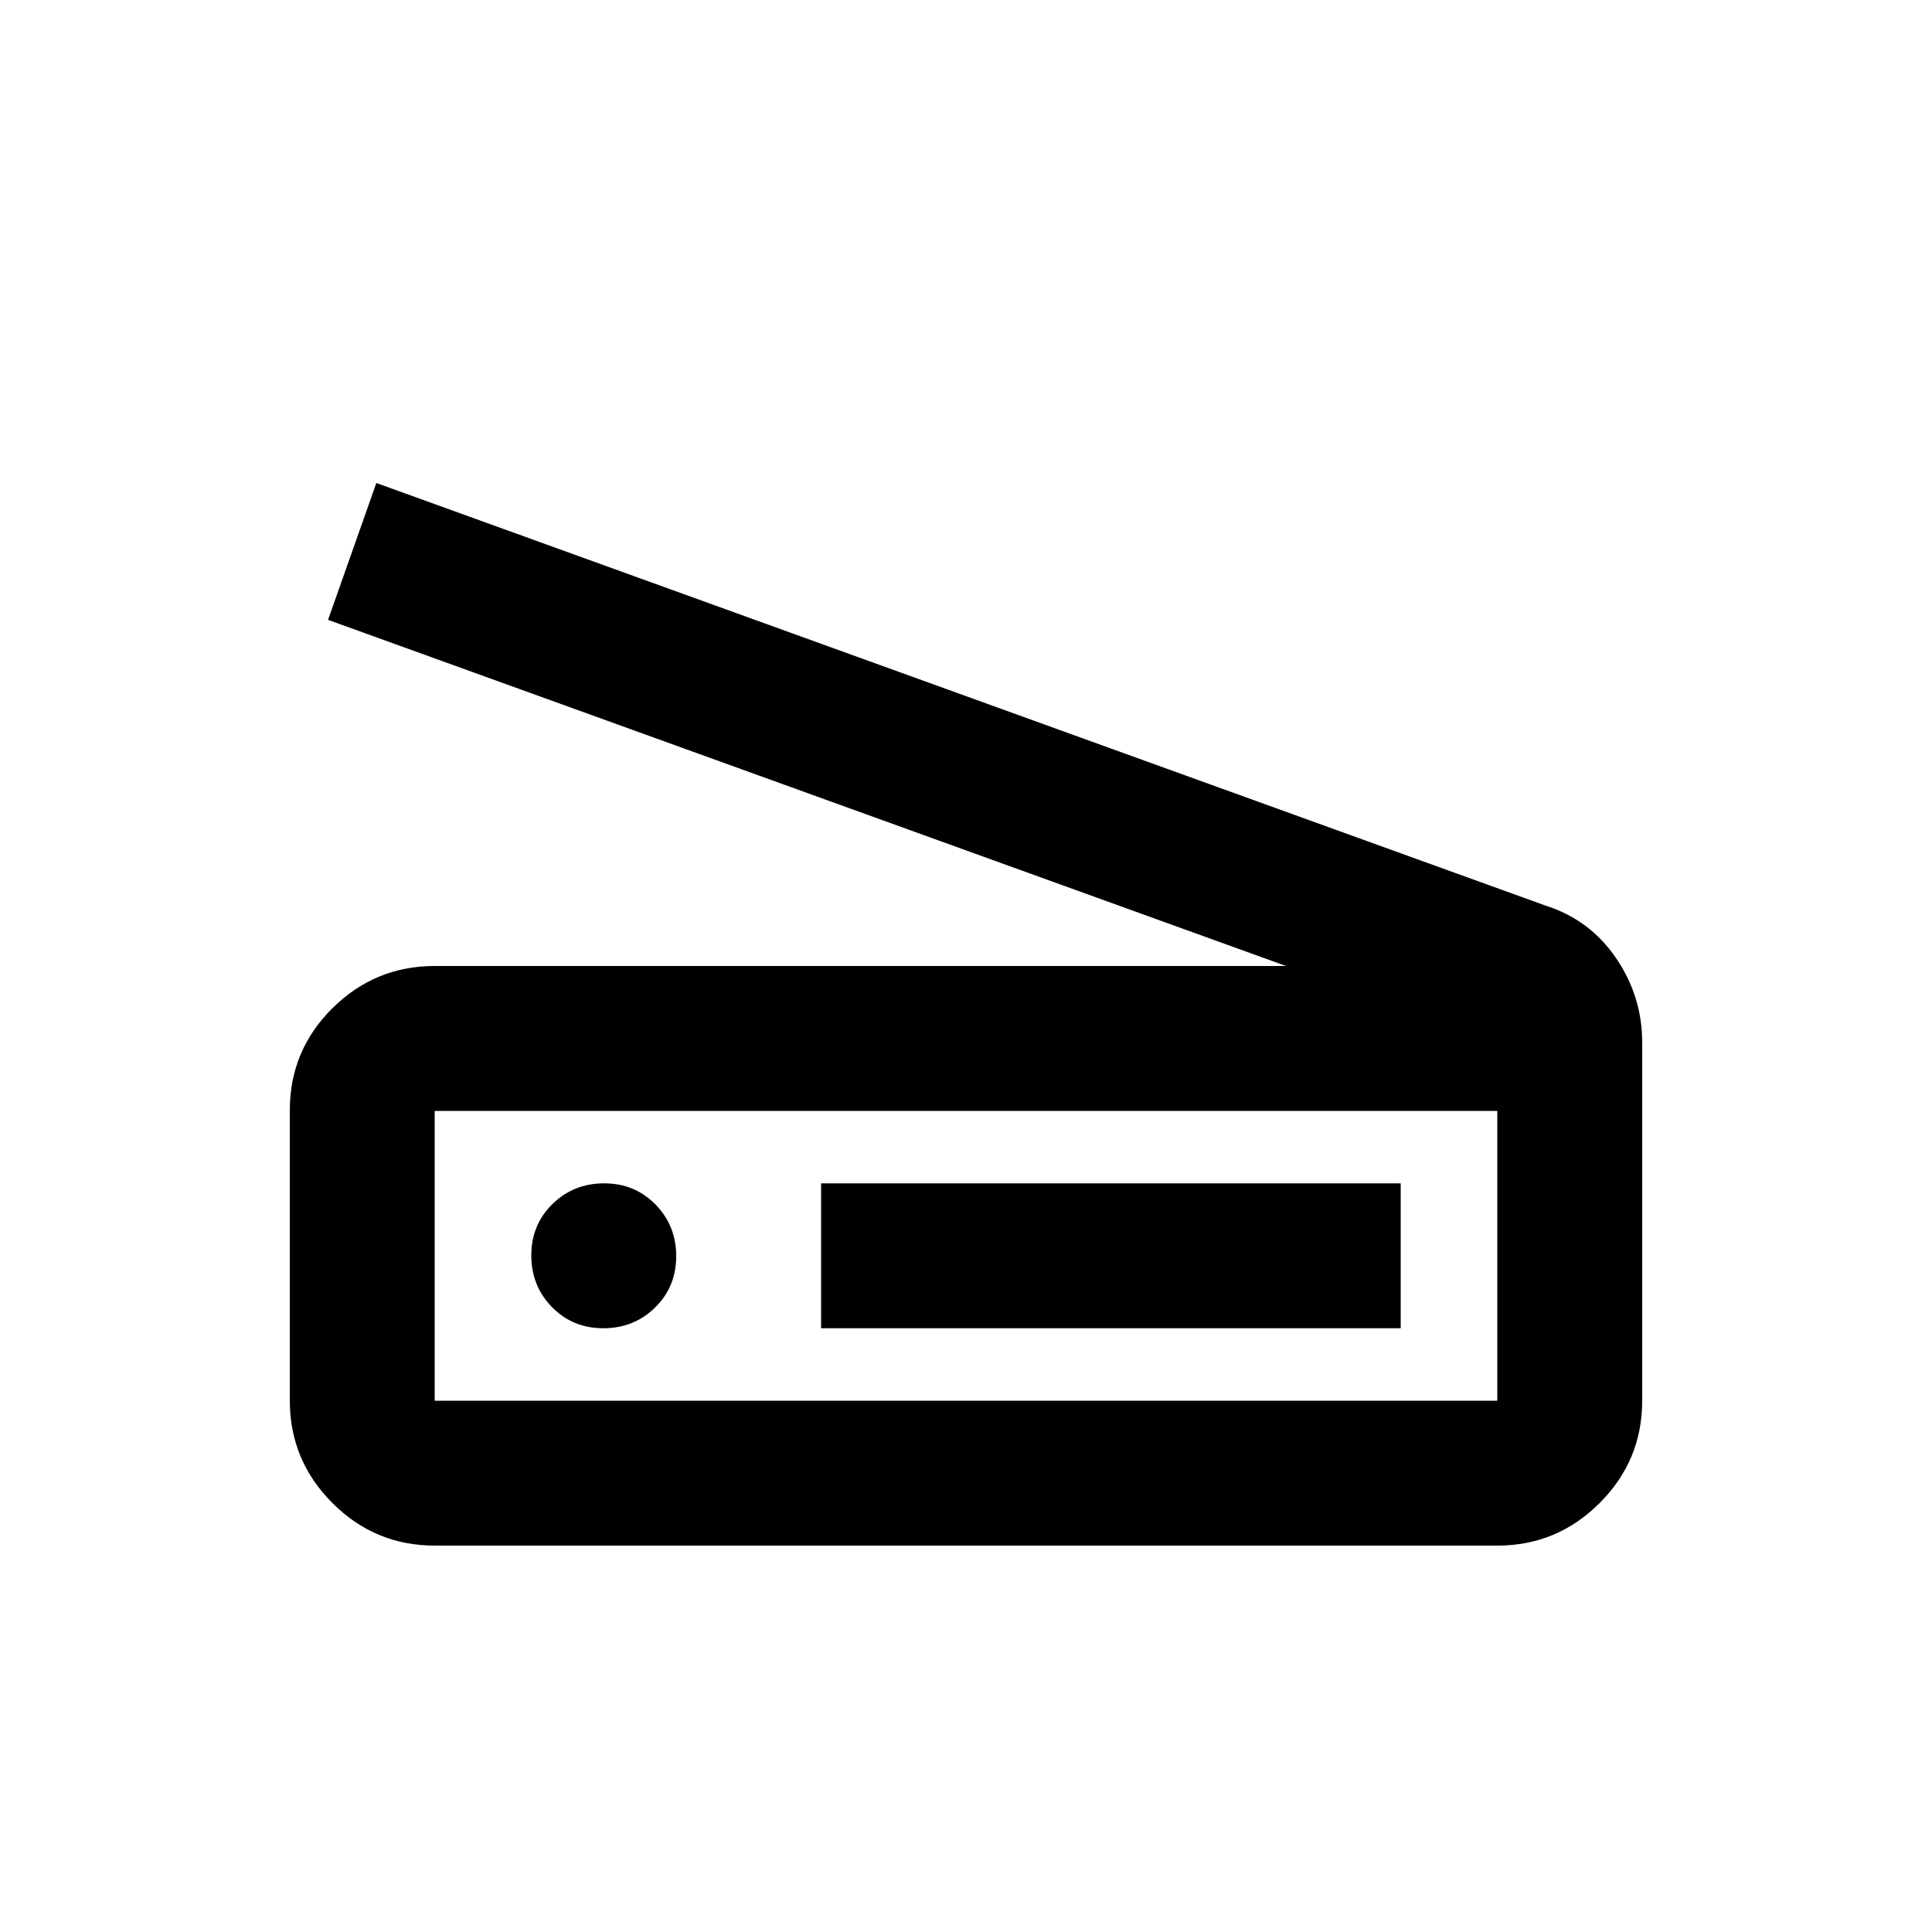 <svg xmlns="http://www.w3.org/2000/svg" height="20" viewBox="0 -960 960 960" width="20"><path d="M639-480 163-652l24-68 581 210q22 7 35 26.06T816-442v178q0 29.7-21.15 50.85Q773.7-192 744-192H216q-29.7 0-50.85-21.18Q144-234.35 144-264.09v-144.17Q144-438 165.15-459q21.15-21 50.85-21h423Zm105 216v-144H216v144h528Zm-336-36h288v-72H408v72Zm-108.21 0q15.21 0 25.71-10.29t10.5-25.5q0-15.21-10.29-25.71t-25.5-10.5q-15.21 0-25.71 10.29t-10.5 25.5q0 15.21 10.29 25.71t25.5 10.5ZM216-264v-144 144Z"/></svg>
